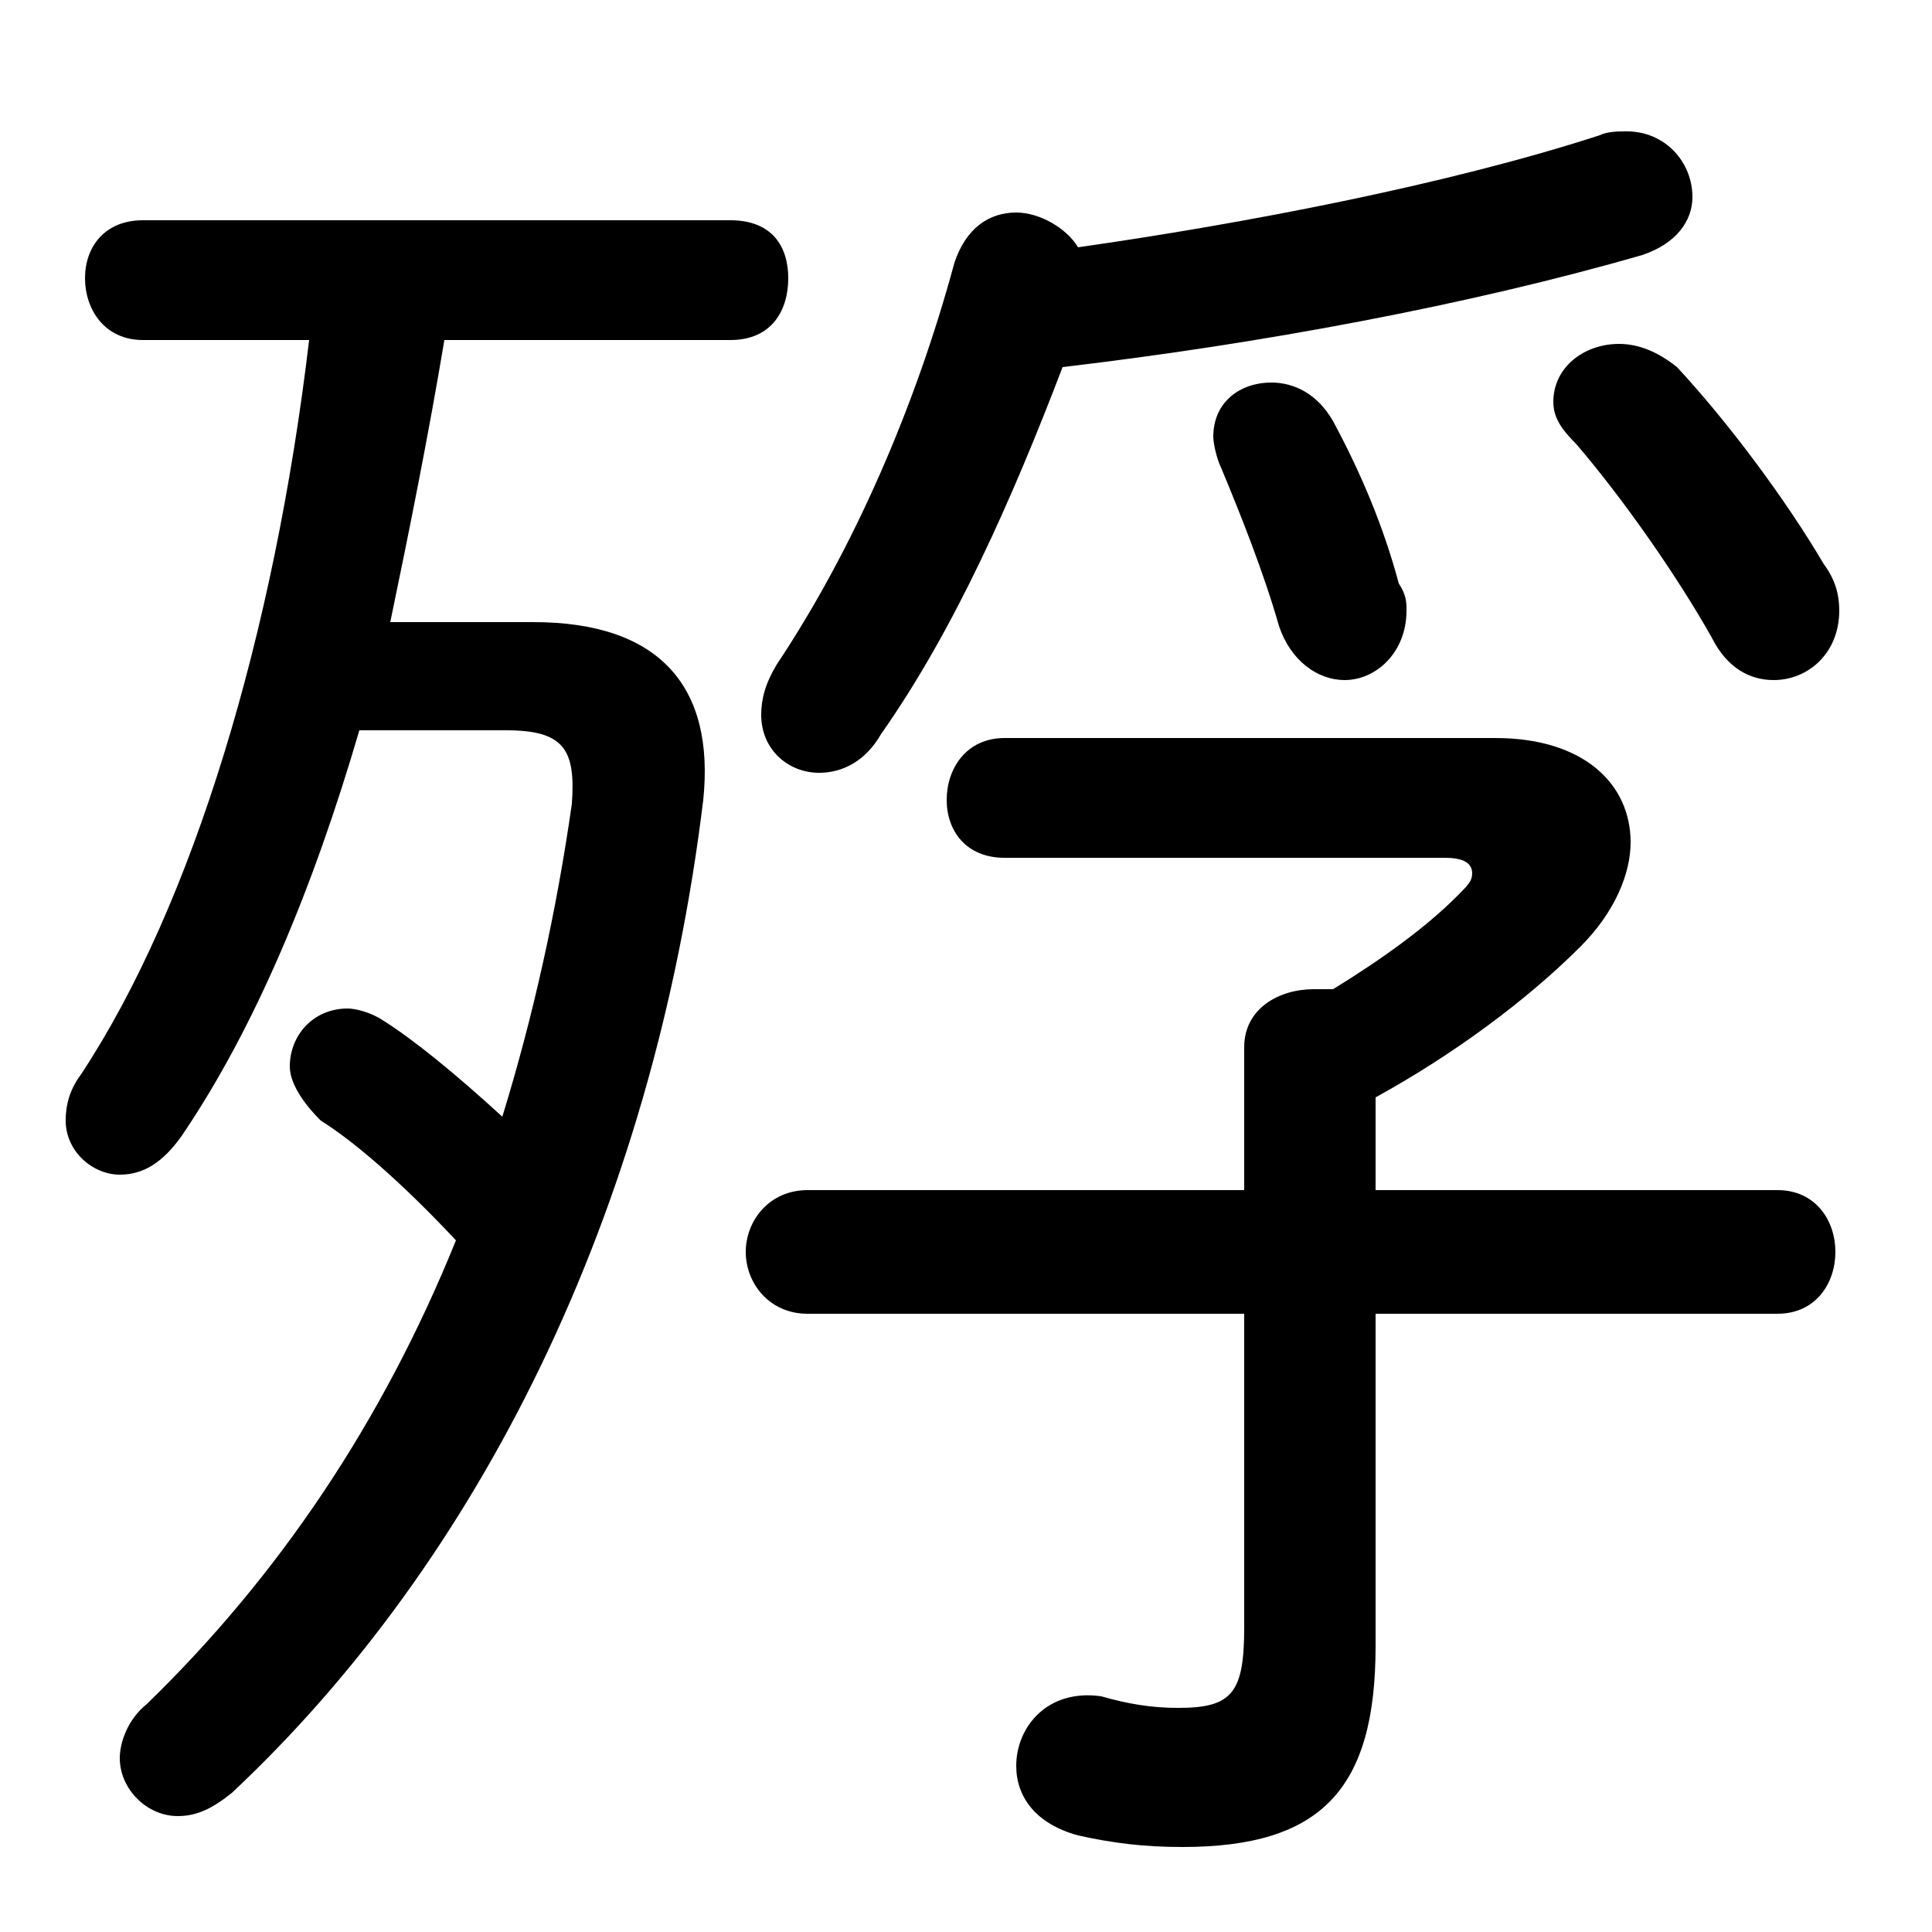<svg xmlns="http://www.w3.org/2000/svg" viewBox="0 -44.0 50.0 50.0">
    <rect x="0" y="-44.0" width="50.0" height="50.0" fill="#808080" stroke="none"/>
    <g transform="scale(1, -1)">
        <!-- ボディの枠 -->
        <rect x="0" y="-6.0" width="50.0" height="50.0"
            stroke="white" fill="white"/>
        <!-- グリフ座標系の原点 -->
        <circle cx="0" cy="0" r="5" fill="white"/>
        <!-- グリフのアウトライン -->
        <g style="fill:black;stroke:#000000;stroke-width:0;stroke-linecap:round;stroke-linejoin:round;">
        <path d="M 10.1 27.9 C 10.6 30.3 11.1 32.8 11.5 35.2 L 18.9 35.2 C 20.0 35.2 20.4 36.0 20.4 36.8 C 20.4 37.6 20.0 38.3 18.9 38.3 L 3.7 38.3 C 2.7 38.3 2.2 37.6 2.2 36.8 C 2.2 36.0 2.7 35.2 3.7 35.2 L 8.0 35.2 C 7.1 27.6 5.0 20.6 2.1 16.2 C 1.8 15.8 1.7 15.4 1.7 15.0 C 1.7 14.2 2.4 13.6 3.1 13.6 C 3.7 13.6 4.2 13.9 4.7 14.6 C 6.6 17.4 8.1 21.0 9.3 25.1 L 13.1 25.1 C 14.6 25.1 14.9 24.6 14.8 23.2 C 14.4 20.4 13.8 17.7 13.0 15.1 C 11.8 16.2 10.7 17.1 9.9 17.6 C 9.6 17.8 9.2 17.9 9.0 17.9 C 8.1 17.9 7.5 17.2 7.5 16.4 C 7.5 16.0 7.8 15.5 8.3 15.0 C 9.1 14.5 10.3 13.5 11.8 11.9 C 9.9 7.2 7.2 3.2 3.8 -0.1 C 3.3 -0.5 3.1 -1.1 3.1 -1.5 C 3.1 -2.3 3.8 -3.0 4.6 -3.0 C 5.1 -3.0 5.5 -2.8 6.0 -2.4 C 12.4 3.6 16.9 12.6 18.2 23.3 C 18.5 26.2 17.1 27.9 13.8 27.9 Z M 27.5 34.5 C 32.6 35.1 38.0 36.1 42.5 37.4 C 43.4 37.7 43.8 38.3 43.8 38.9 C 43.8 39.8 43.1 40.6 42.1 40.6 C 41.9 40.6 41.6 40.6 41.4 40.5 C 37.4 39.2 32.1 38.2 27.9 37.6 C 27.6 38.1 26.9 38.5 26.3 38.5 C 25.6 38.5 25.0 38.1 24.7 37.2 C 23.7 33.5 22.1 29.8 20.1 26.8 C 19.8 26.3 19.7 25.9 19.7 25.5 C 19.7 24.6 20.4 24.0 21.2 24.0 C 21.8 24.0 22.4 24.3 22.8 25.0 C 24.7 27.7 26.2 31.1 27.5 34.5 Z M 35.6 15.6 C 37.6 16.7 39.5 18.1 40.9 19.5 C 41.8 20.4 42.2 21.4 42.2 22.2 C 42.2 23.7 41.0 24.9 38.7 24.9 L 26.0 24.9 C 25.0 24.9 24.5 24.1 24.5 23.3 C 24.5 22.5 25.0 21.8 26.0 21.8 L 37.4 21.8 C 37.8 21.8 38.1 21.7 38.1 21.4 C 38.1 21.2 38.0 21.1 37.7 20.8 C 36.9 20.0 35.8 19.2 34.5 18.4 C 34.3 18.4 34.1 18.4 34.0 18.4 C 33.1 18.4 32.2 17.9 32.2 16.9 L 32.2 13.2 L 20.9 13.2 C 19.9 13.2 19.3 12.4 19.3 11.6 C 19.3 10.8 19.9 10.0 20.9 10.0 L 32.2 10.0 L 32.2 1.9 C 32.2 0.2 31.9 -0.2 30.5 -0.2 C 29.8 -0.2 29.2 -0.1 28.5 0.1 C 27.1 0.3 26.3 -0.7 26.3 -1.7 C 26.3 -2.5 26.8 -3.2 27.9 -3.5 C 28.8 -3.7 29.6 -3.8 30.6 -3.8 C 34.2 -3.8 35.6 -2.3 35.6 1.4 L 35.6 10.0 L 46.0 10.0 C 47.0 10.0 47.5 10.8 47.5 11.6 C 47.5 12.4 47.0 13.2 46.0 13.2 L 35.6 13.2 Z M 34.5 33.1 C 34.1 33.8 33.5 34.1 32.9 34.1 C 32.1 34.1 31.4 33.6 31.4 32.7 C 31.4 32.5 31.5 32.1 31.6 31.9 C 32.1 30.7 32.7 29.2 33.1 27.8 C 33.4 26.9 34.1 26.4 34.8 26.4 C 35.6 26.4 36.4 27.1 36.4 28.2 C 36.4 28.4 36.4 28.6 36.2 28.9 C 35.8 30.4 35.2 31.8 34.5 33.1 Z M 43.4 34.5 C 42.9 34.9 42.4 35.1 41.9 35.1 C 41.0 35.1 40.2 34.5 40.2 33.6 C 40.2 33.2 40.4 32.9 40.8 32.5 C 42.0 31.1 43.4 29.1 44.3 27.5 C 44.7 26.7 45.3 26.4 45.9 26.4 C 46.8 26.4 47.6 27.1 47.6 28.2 C 47.6 28.6 47.5 29.0 47.2 29.4 C 46.2 31.1 44.7 33.1 43.4 34.5 Z"/>
    </g>
    </g>
</svg>
